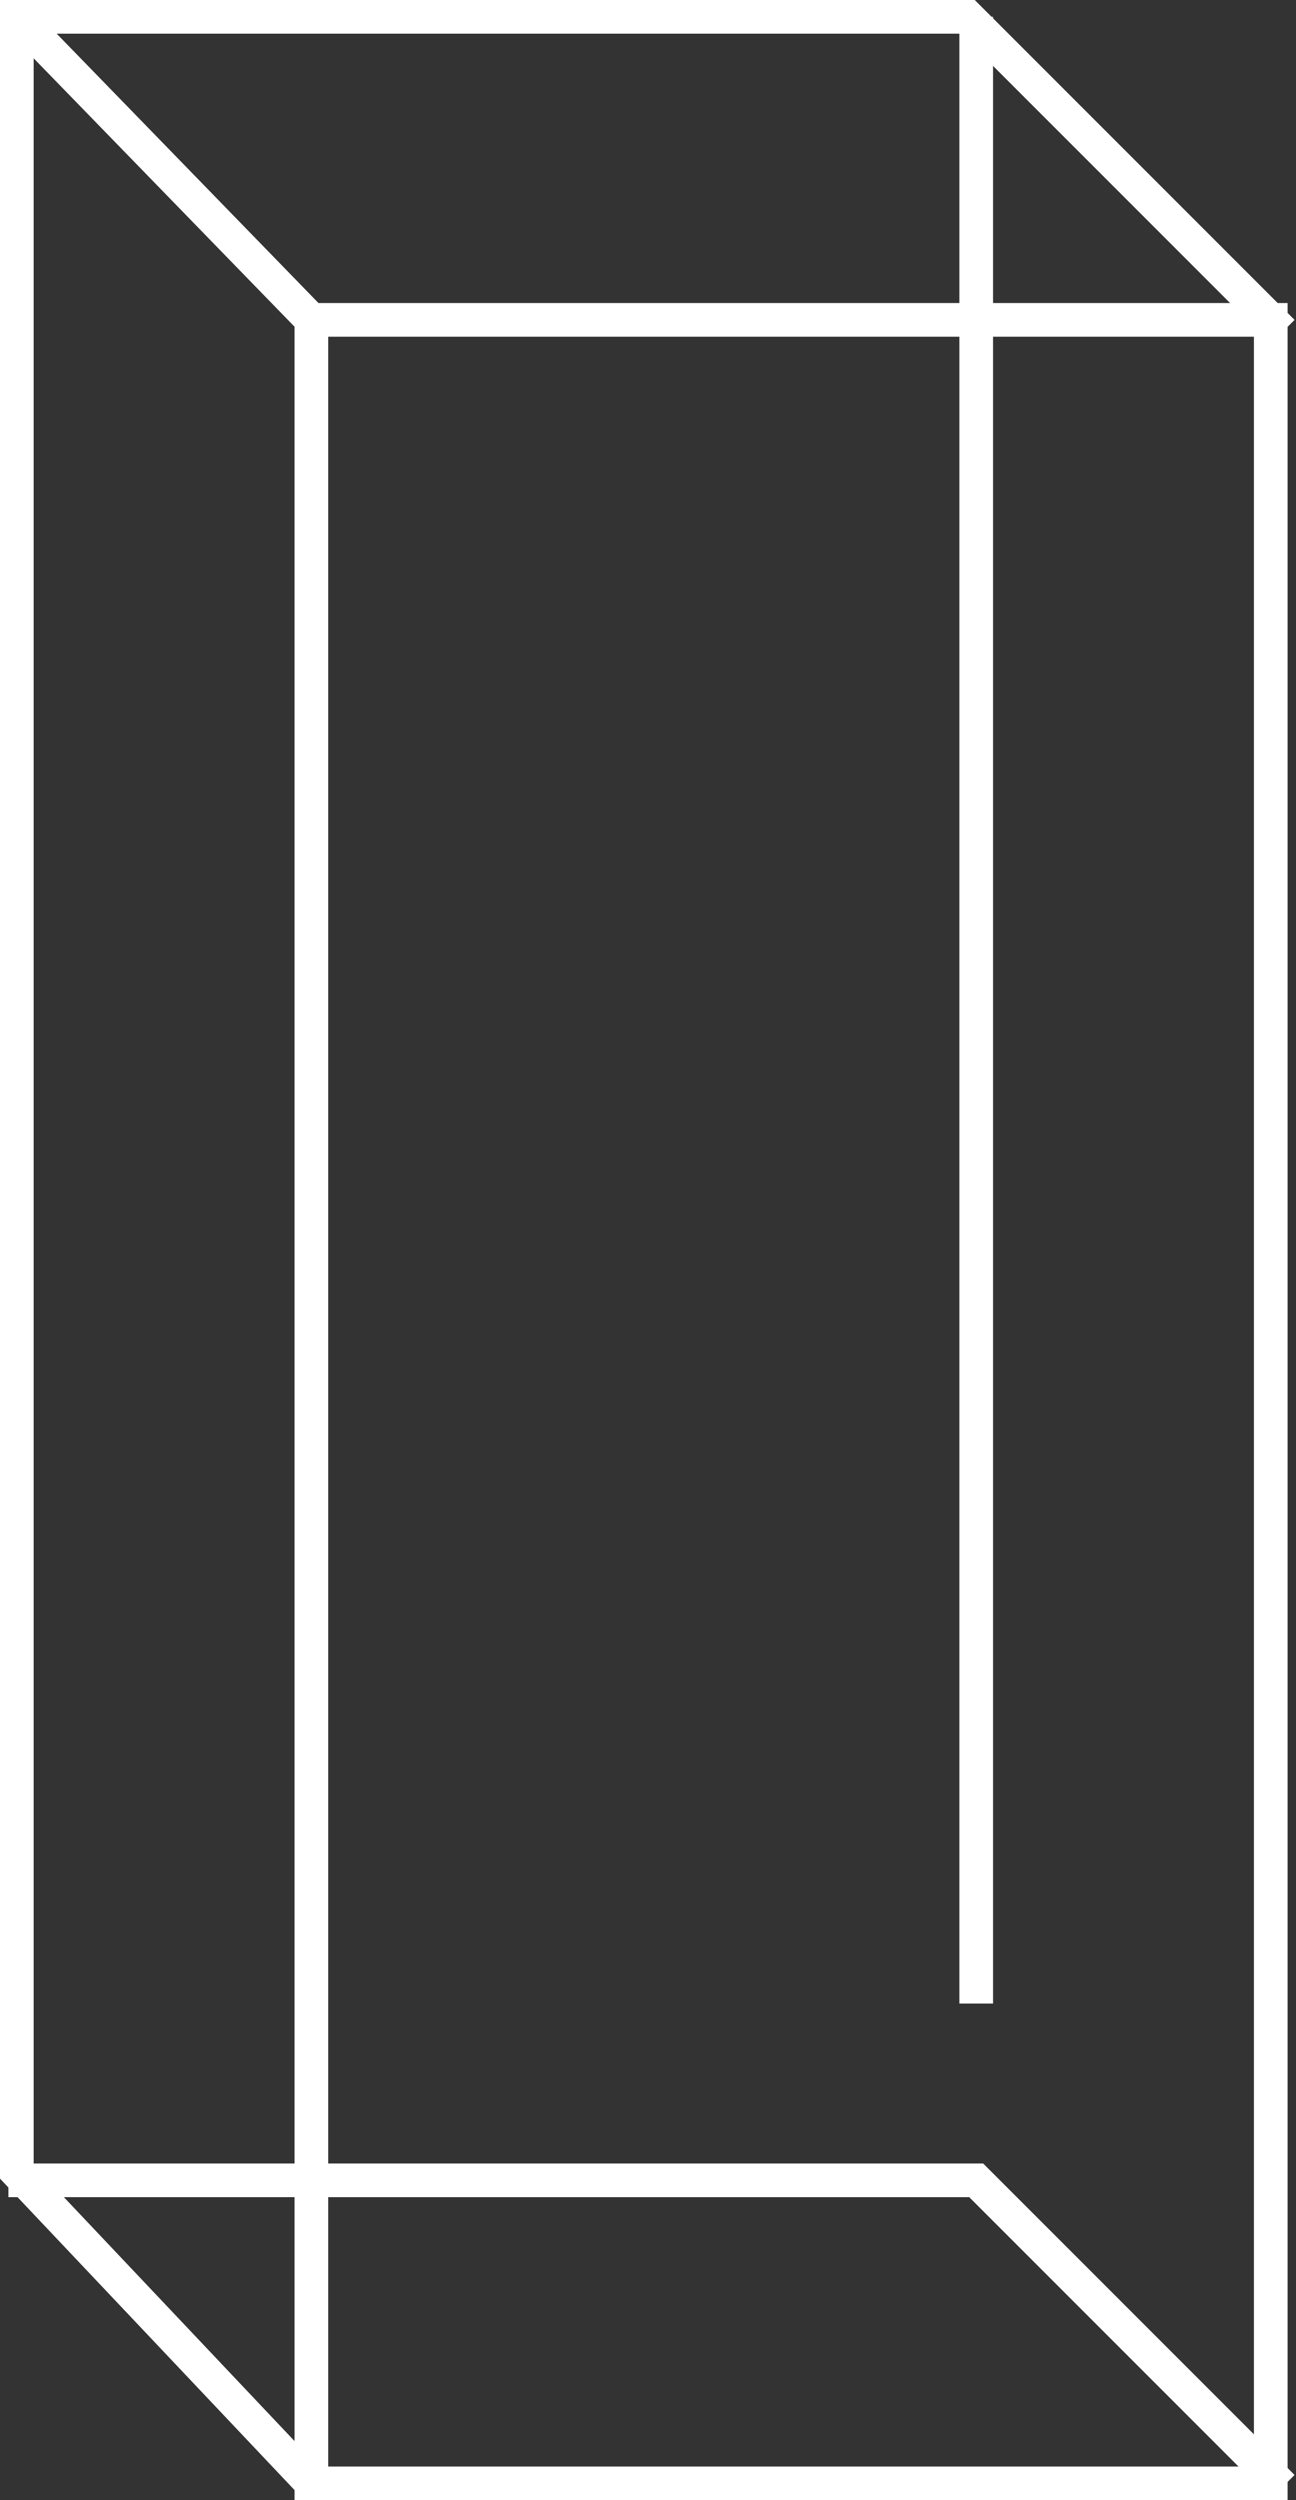 <svg width="154" height="297" viewBox="0 0 154 297" fill="none" xmlns="http://www.w3.org/2000/svg">
<rect x="0" y="0" width="154" height="297" fill="#333333" stroke="none"/>
<path d="M3 259H116L151 294" stroke="white" stroke-width="4" stroke-linecap="square"/>
<path d="M116 4V236" stroke="white" stroke-width="4" stroke-linecap="square"/>
<path d="M2 2V258L37 295M2 2H115L151 38M2 2L37 38M37 295V38M37 295H151V38M37 38H151" stroke="white" stroke-width="4" stroke-linecap="square"/>
</svg>

